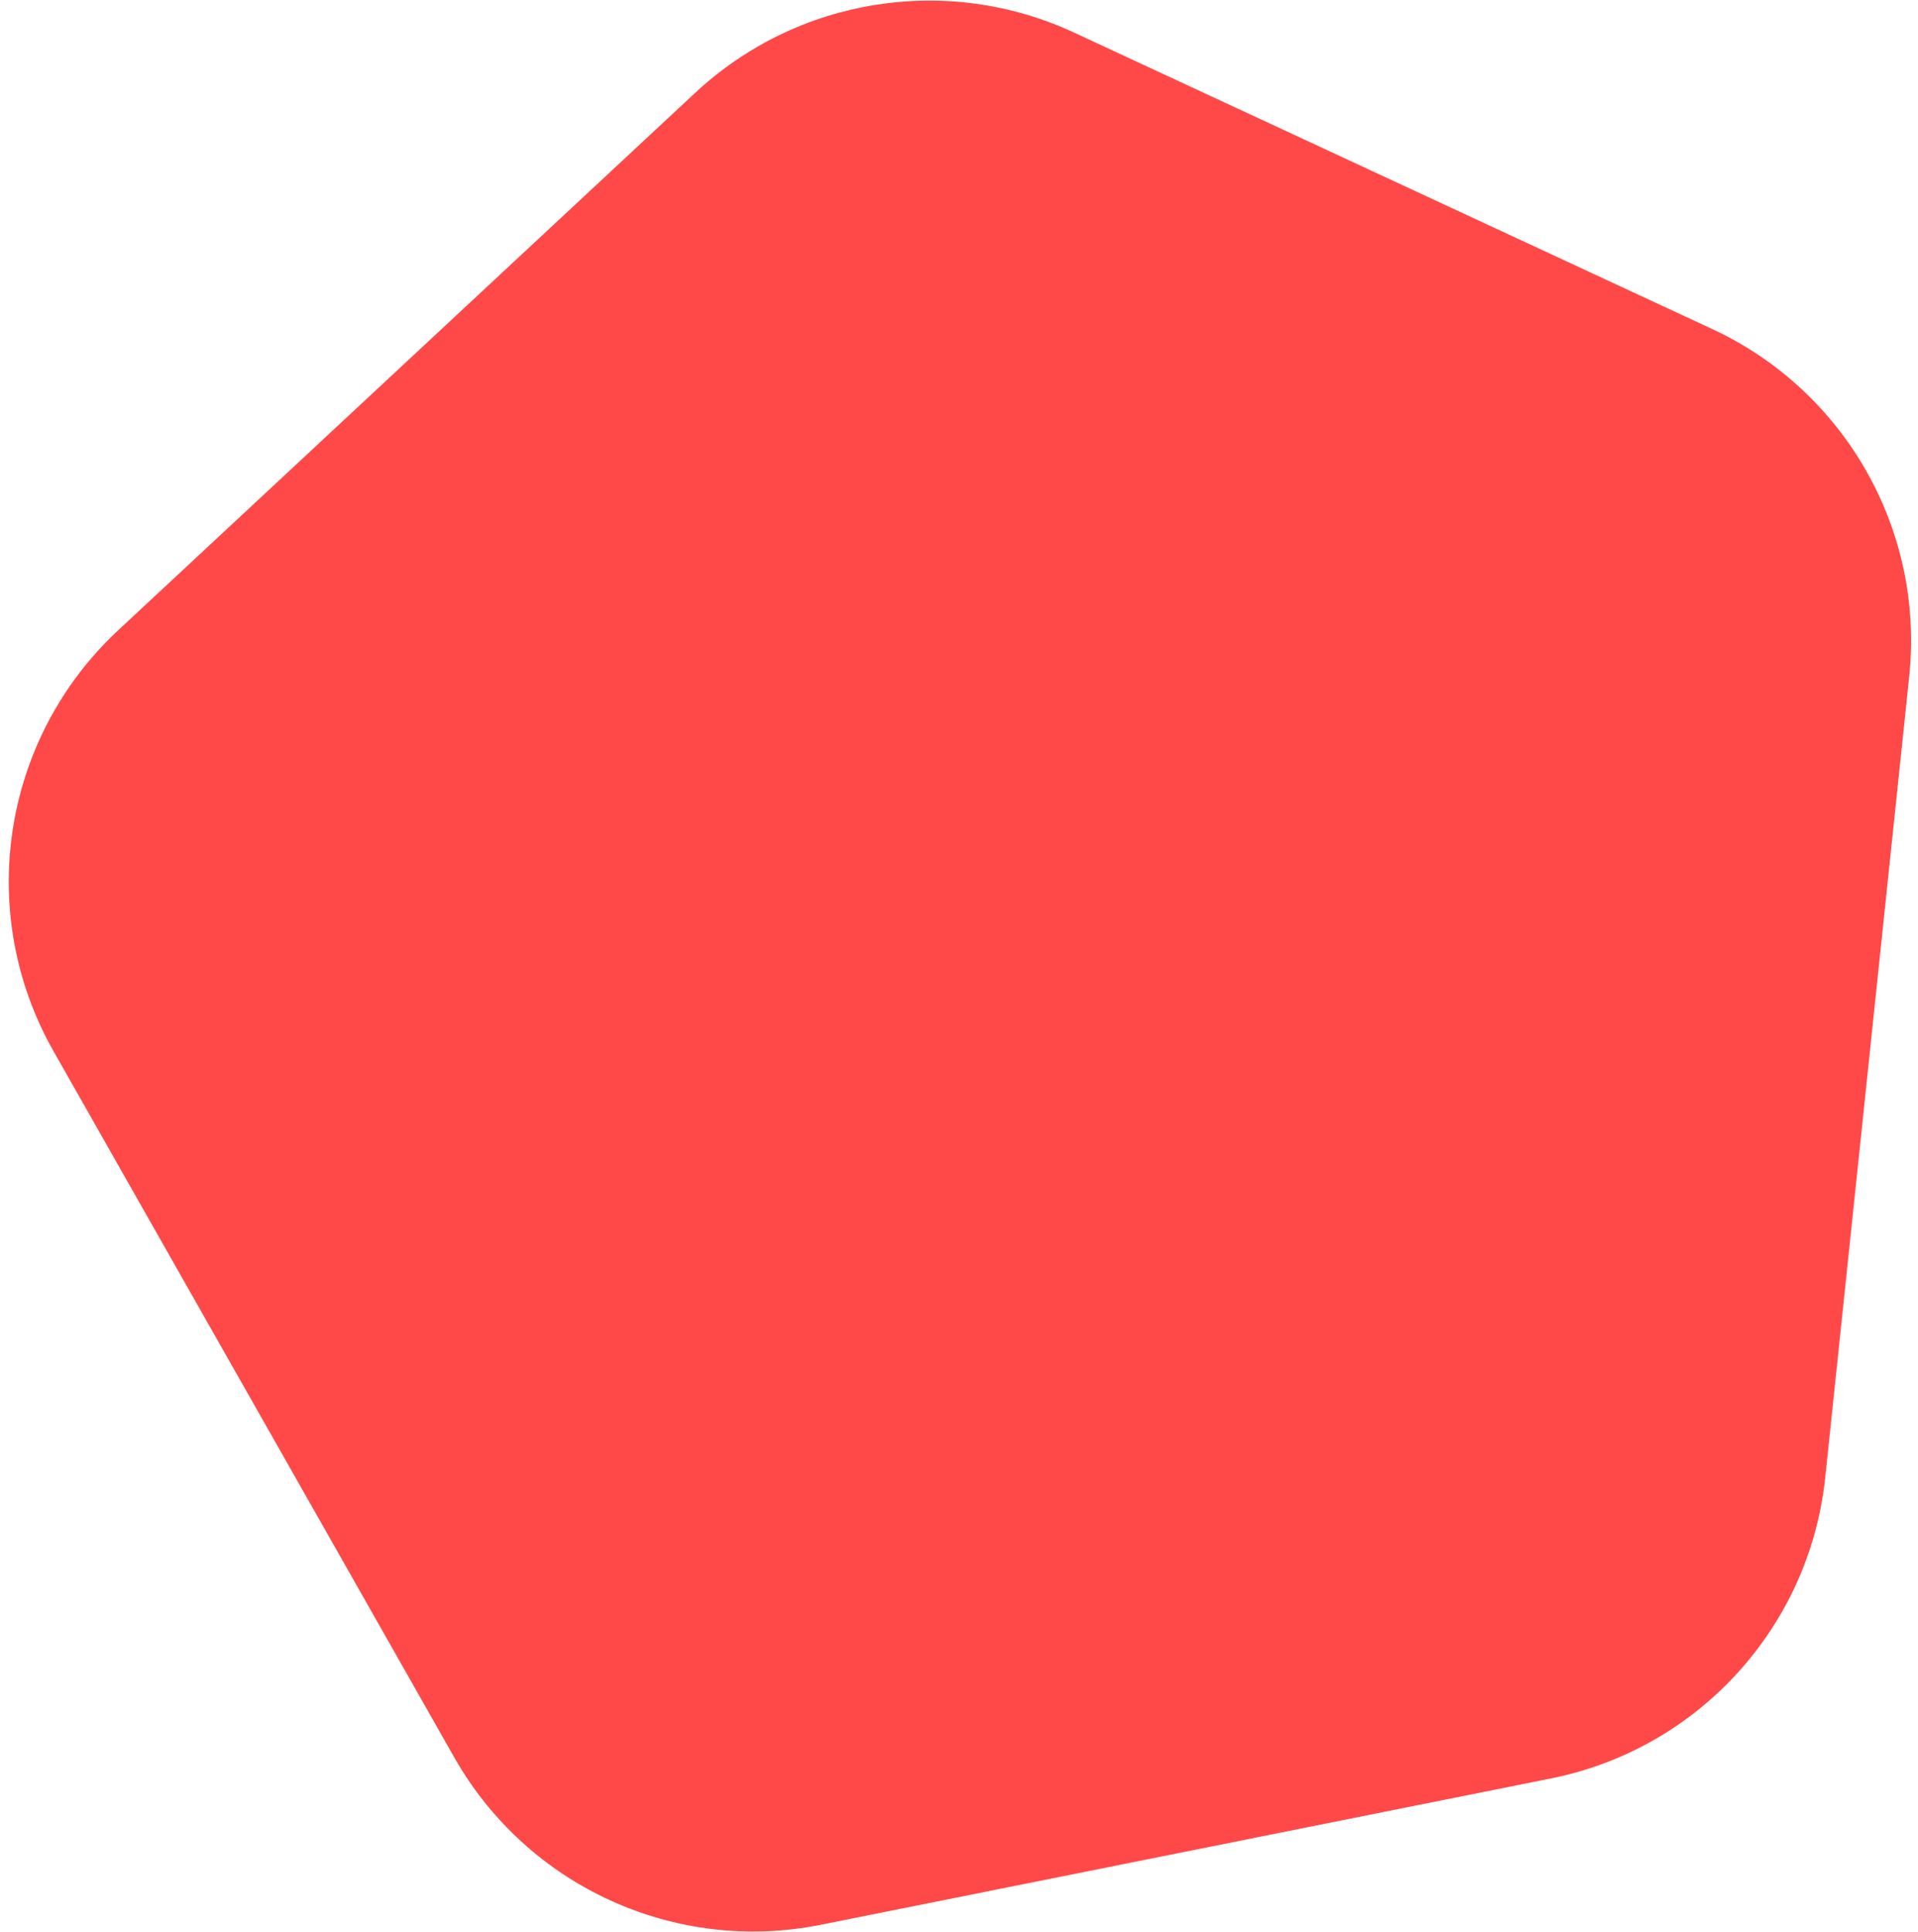 <svg width="137" height="138" viewBox="0 0 137 138" fill="none" xmlns="http://www.w3.org/2000/svg">
<path id="Rectangle 2721" d="M3.825 75.082C-1.784 65.2 0.126 52.76 8.441 45.016L49.663 6.625C56.968 -0.179 67.668 -1.878 76.722 2.328L122.306 23.502C131.814 27.919 137.466 37.887 136.372 48.313L130.375 105.517C129.256 116.196 121.322 124.907 110.793 127.017L58.613 137.473C48.229 139.553 37.681 134.736 32.453 125.525L3.825 75.082Z" fill="#FF4949"/>
</svg>
